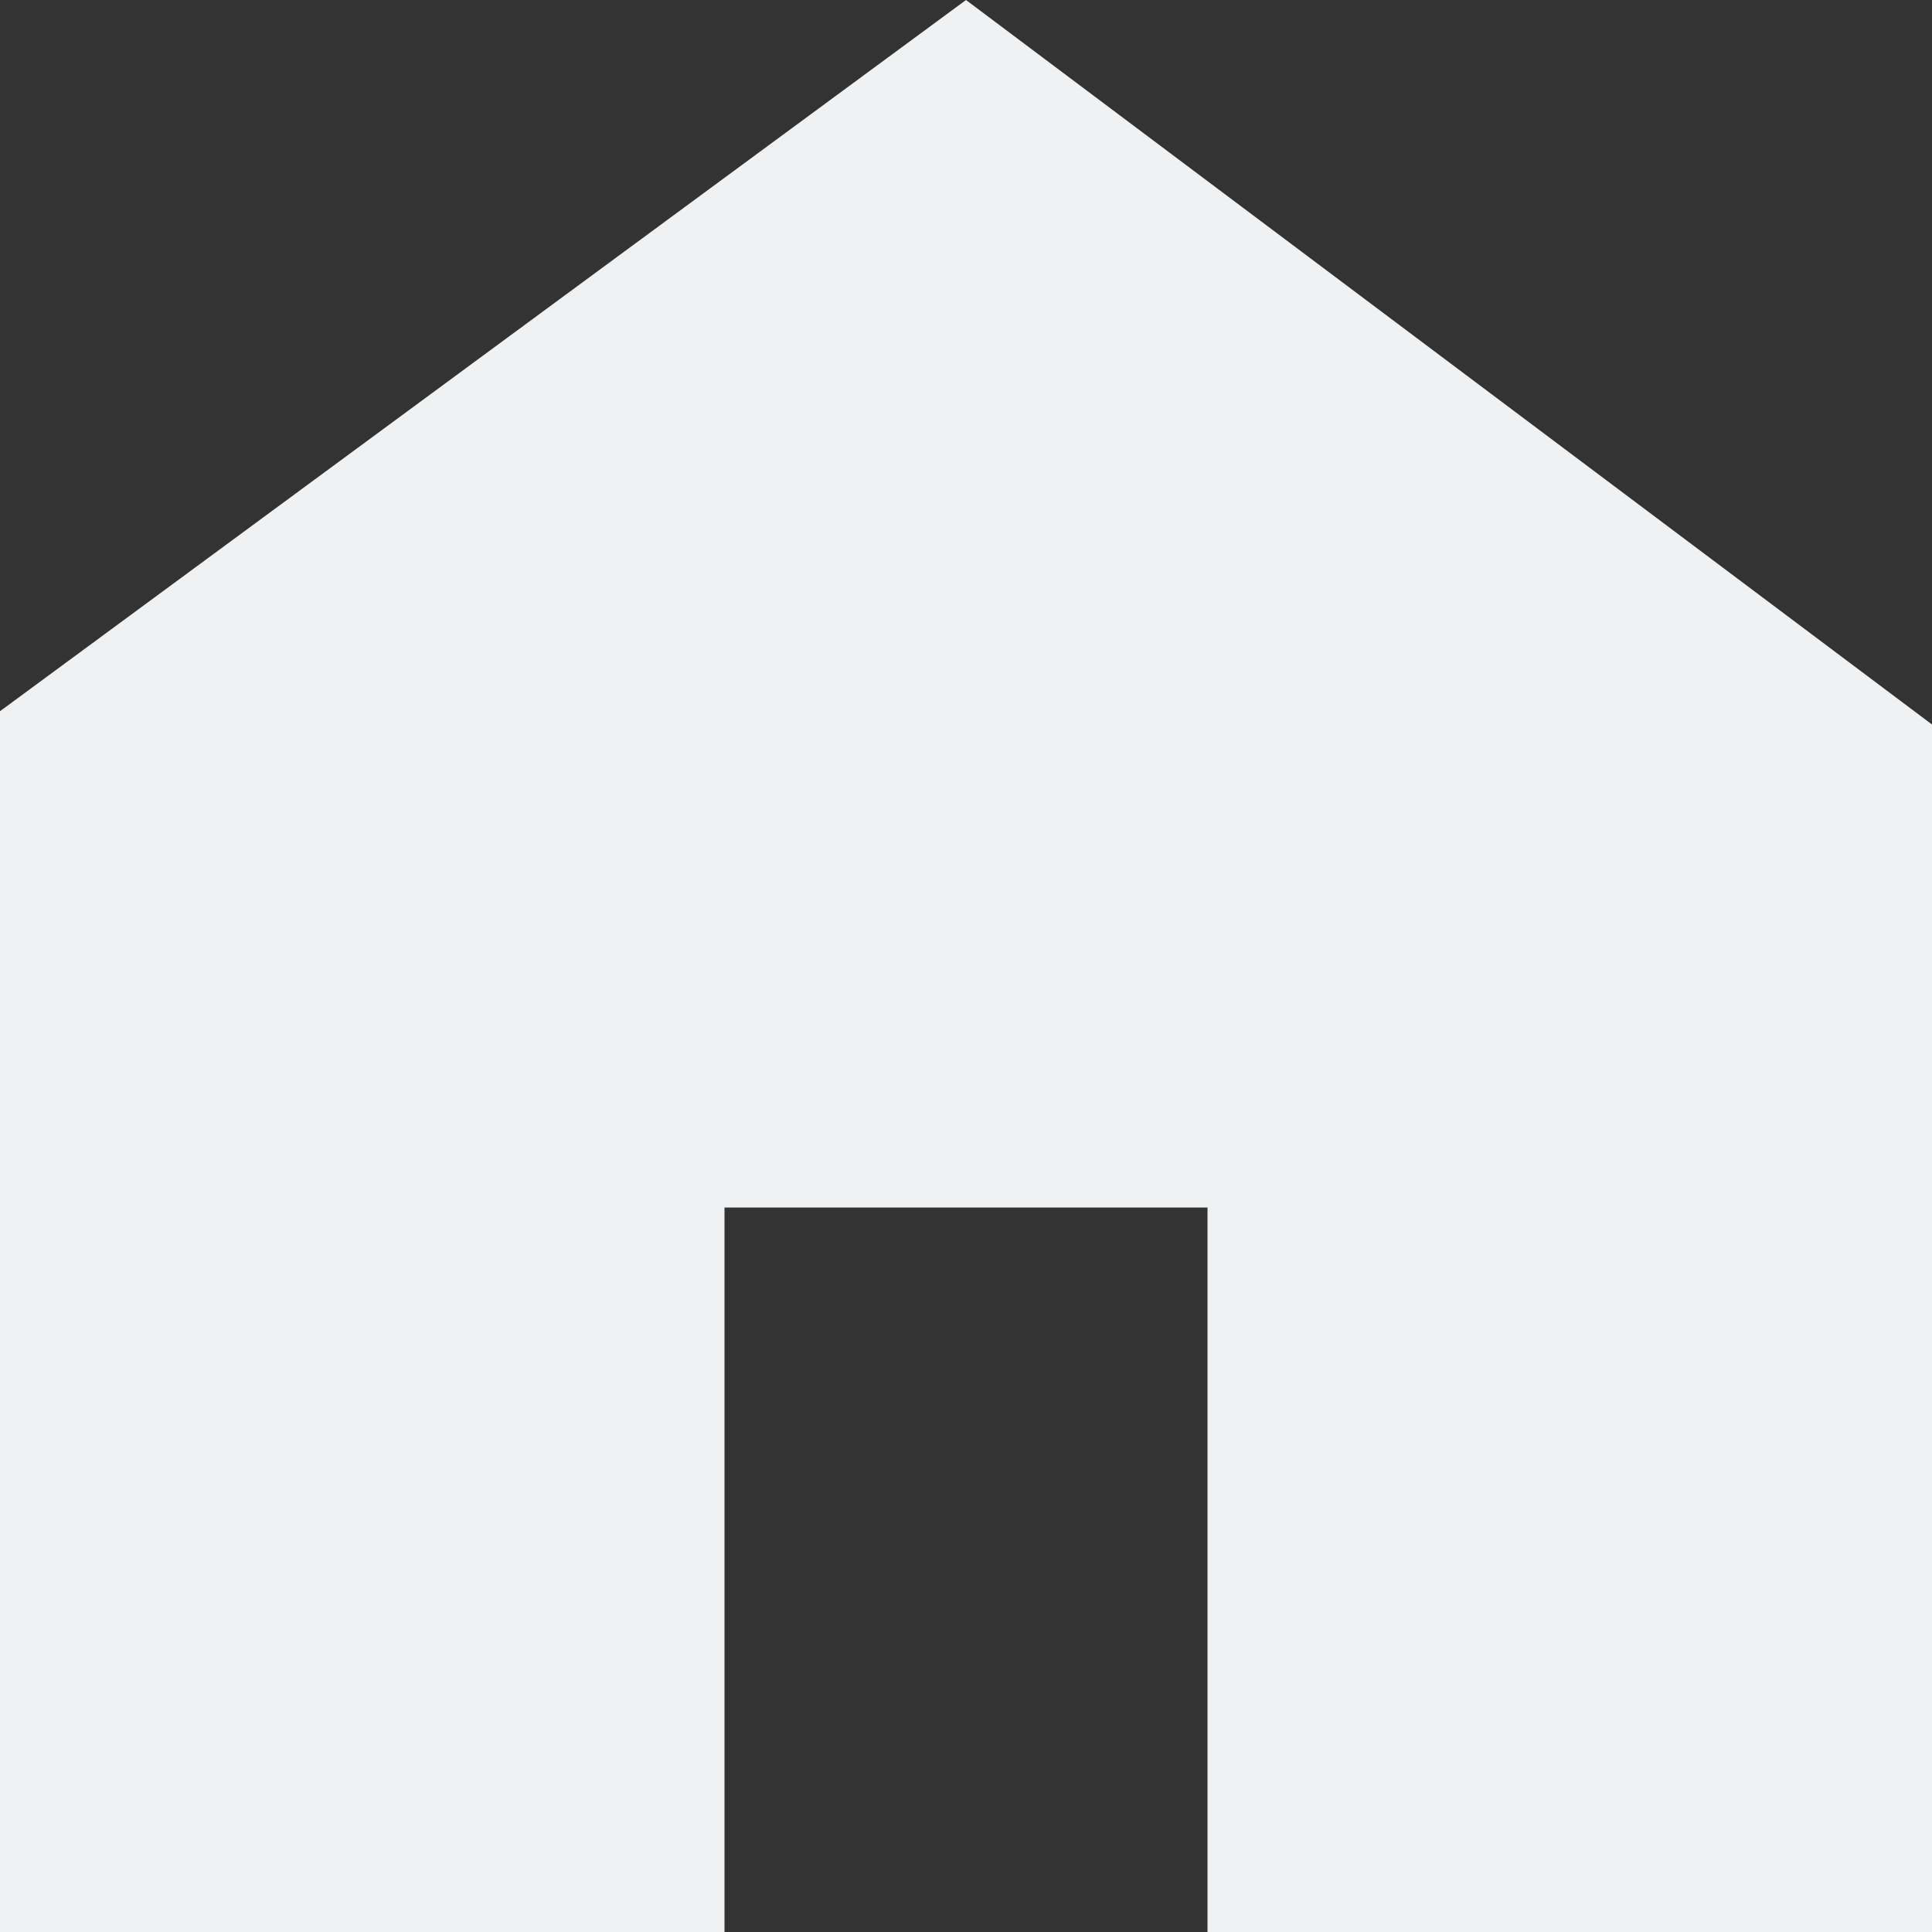 <svg width="16" height="16" viewBox="0 0 16 16" fill="none" xmlns="http://www.w3.org/2000/svg">
<rect x="0" y="0" width="16" height="16" fill="#333333" stroke="none"/>
<path d="M8 0L0 5.89V16H6V10H10V16H16V6L8 0Z" fill="#F0F1F2"/>
</svg>

